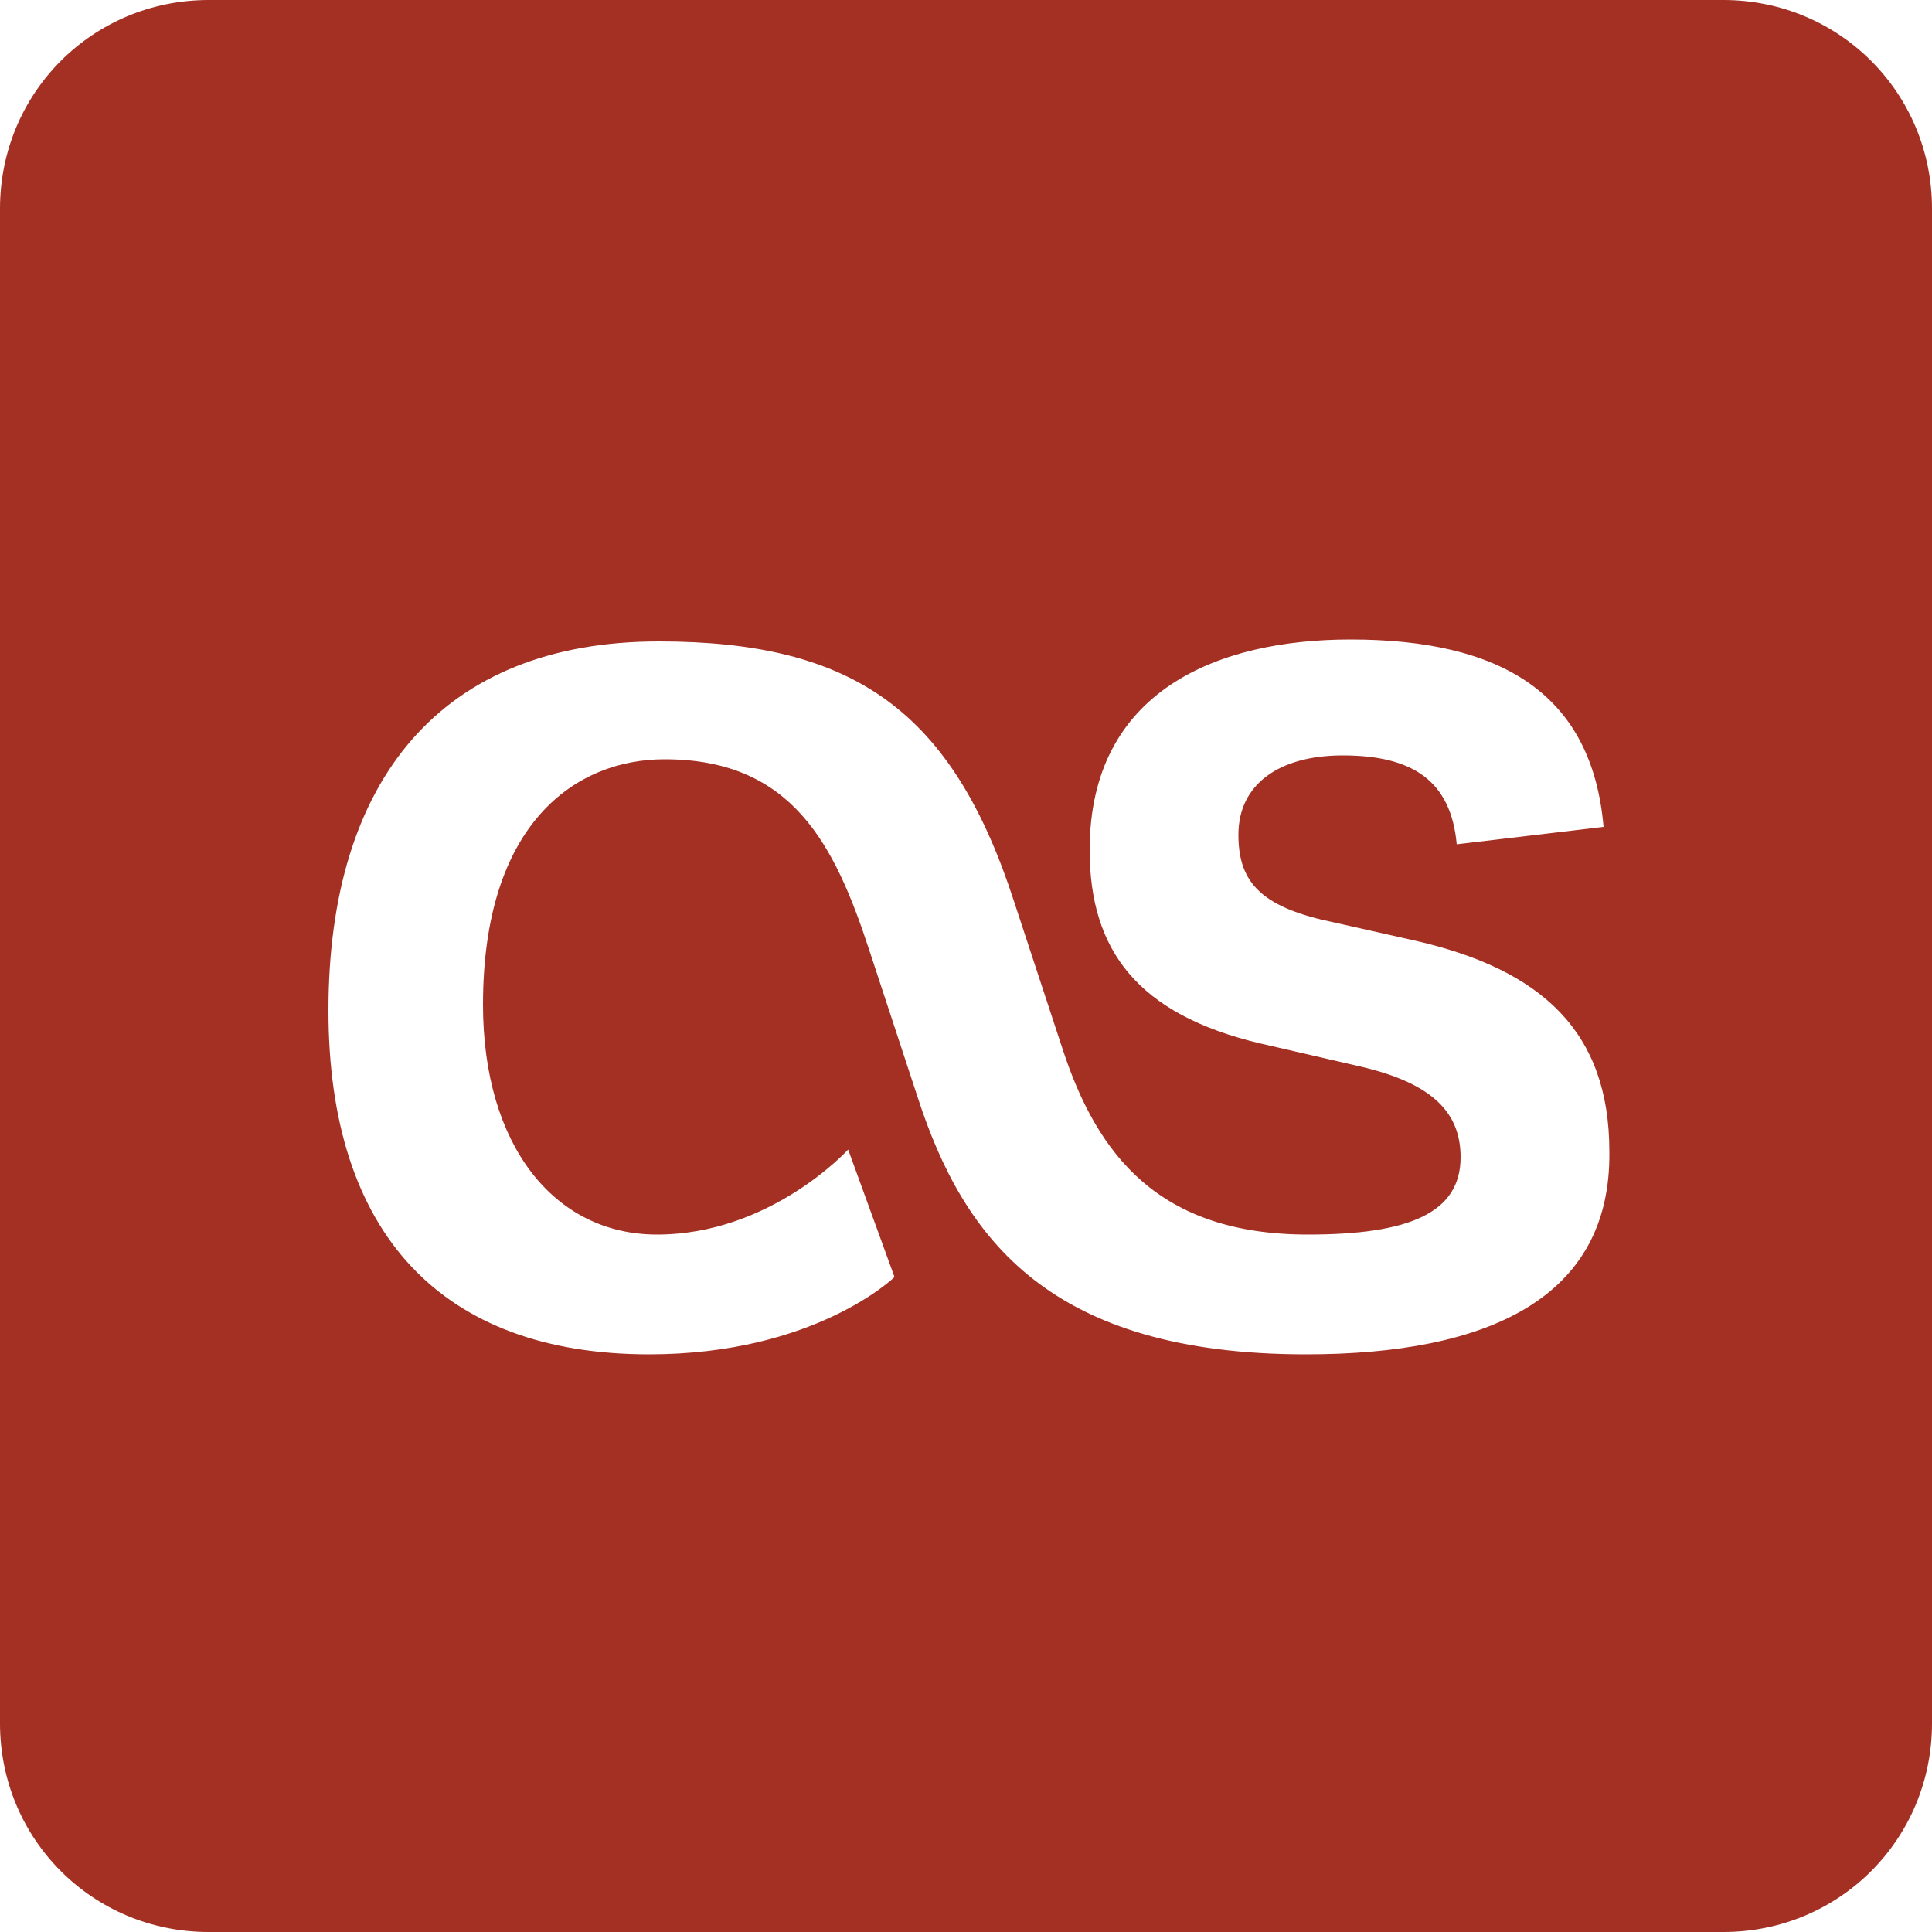 <?xml version="1.0" encoding="utf-8"?>
<!-- Generator: Adobe Illustrator 16.0.0, SVG Export Plug-In . SVG Version: 6.00 Build 0)  -->
<!DOCTYPE svg PUBLIC "-//W3C//DTD SVG 1.1//EN" "http://www.w3.org/Graphics/SVG/1.1/DTD/svg11.dtd">
<svg version="1.1" id="socialicious" xmlns="http://www.w3.org/2000/svg" xmlns:xlink="http://www.w3.org/1999/xlink" x="0px"
	 y="0px" width="100px" height="100px" viewBox="0 0 100 100" style="enable-background:new 0 0 100 100;" xml:space="preserve">
<style type="text/css">
<![CDATA[
	.st0{fill:#464342;}
	.st1{fill:#E04B26;}
	.st2{fill:#E74B24;}
	.st3{fill:#E94C88;}
	.st4{fill:#1AB6EA;}
	.st5{fill:#EA2429;}
	.st6{fill:#EC1E82;}
	.st7{fill:#B9B9BA;}
	.st8{fill:#EE3E53;}
	.st9{fill:#EE4977;}
	.st10{fill:#5496D0;}
	.st11{fill:#BBBBBB;}
	.st12{fill:#BCBCBC;}
	.st13{fill:#F16722;}
	.st14{fill:#5A471C;}
	.st15{fill:url(#SVGID_1_);}
	.st16{fill:url(#SVGID_2_);}
	.st17{fill:#2AA9E0;}
	.st18{fill-rule:evenodd;clip-rule:evenodd;fill:#BBBBBB;}
	.st19{fill-rule:evenodd;clip-rule:evenodd;fill:#BCBCBC;}
	.st20{fill:#C93C27;}
	.st21{fill:#638BB0;}
	.st22{fill:#CA2027;}
	.st23{fill:#30302F;}
	.st24{fill:#34373D;}
	.st25{fill:#00405D;}
	.st26{fill:#007EE5;}
	.st27{fill:#00A8E1;}
	.st28{fill-rule:evenodd;clip-rule:evenodd;fill:#FFFFFF;}
	.st29{fill:#035795;}
	.st30{fill:#3C5A97;}
	.st31{fill:#3F64AE;}
	.st32{fill:#3F729B;}
	.st33{fill:#A42F23;}
	.st34{fill:#75C044;}
	.st35{fill:#A72723;}
	.st36{fill:#DB2726;}
	.st37{fill:#DD3333;}
	.st38{fill:url(#soundcloud_2_);}
	.st39{fill:#442D86;}
	.st40{fill:#44556B;}
]]>
</style>
<path id="lastfm_1_" class="st33" d="M89.2,0H10.8C4.8,0,0,4.8,0,10.8v78.4c0,6,4.8,10.8,10.8,10.8h78.4c6,0,10.8-4.8,10.8-10.8
	V10.8C100,4.8,95.2,0,89.2,0z M67.6,70.1c-13.2,0-17.7-5.9-20.1-13.3L45,49.2c-1.8-5.5-4-9.9-10.6-9.9c-4.6,0-9.4,3.3-9.4,12.7
	c0,7.3,3.7,11.9,9,11.9c5.9,0,9.9-4.4,9.9-4.4l2.4,6.6c0,0-4.1,4-12.7,4C22.9,70.1,17,63.9,17,52.3c0-12,5.9-19.1,17.1-19.1
	c10.1,0,15.2,3.6,18.4,13.5l2.5,7.6c1.8,5.5,5,9.6,12.7,9.6c5.2,0,7.9-1.1,7.9-4c0-2.2-1.3-3.8-5.2-4.7l-5.2-1.2
	c-6.3-1.5-8.8-4.8-8.8-10c0-8.3,6.7-10.9,13.5-10.9c7.8,0,12.5,2.8,13.1,9.7l-7.6,0.9c-0.3-3.3-2.3-4.6-5.9-4.6
	c-3.3,0-5.4,1.5-5.4,4.1c0,2.3,1,3.6,4.3,4.4l4.9,1.1c6.5,1.5,10,4.7,10,10.9C83.4,67.2,77,70.1,67.6,70.1z"/>
</svg>
